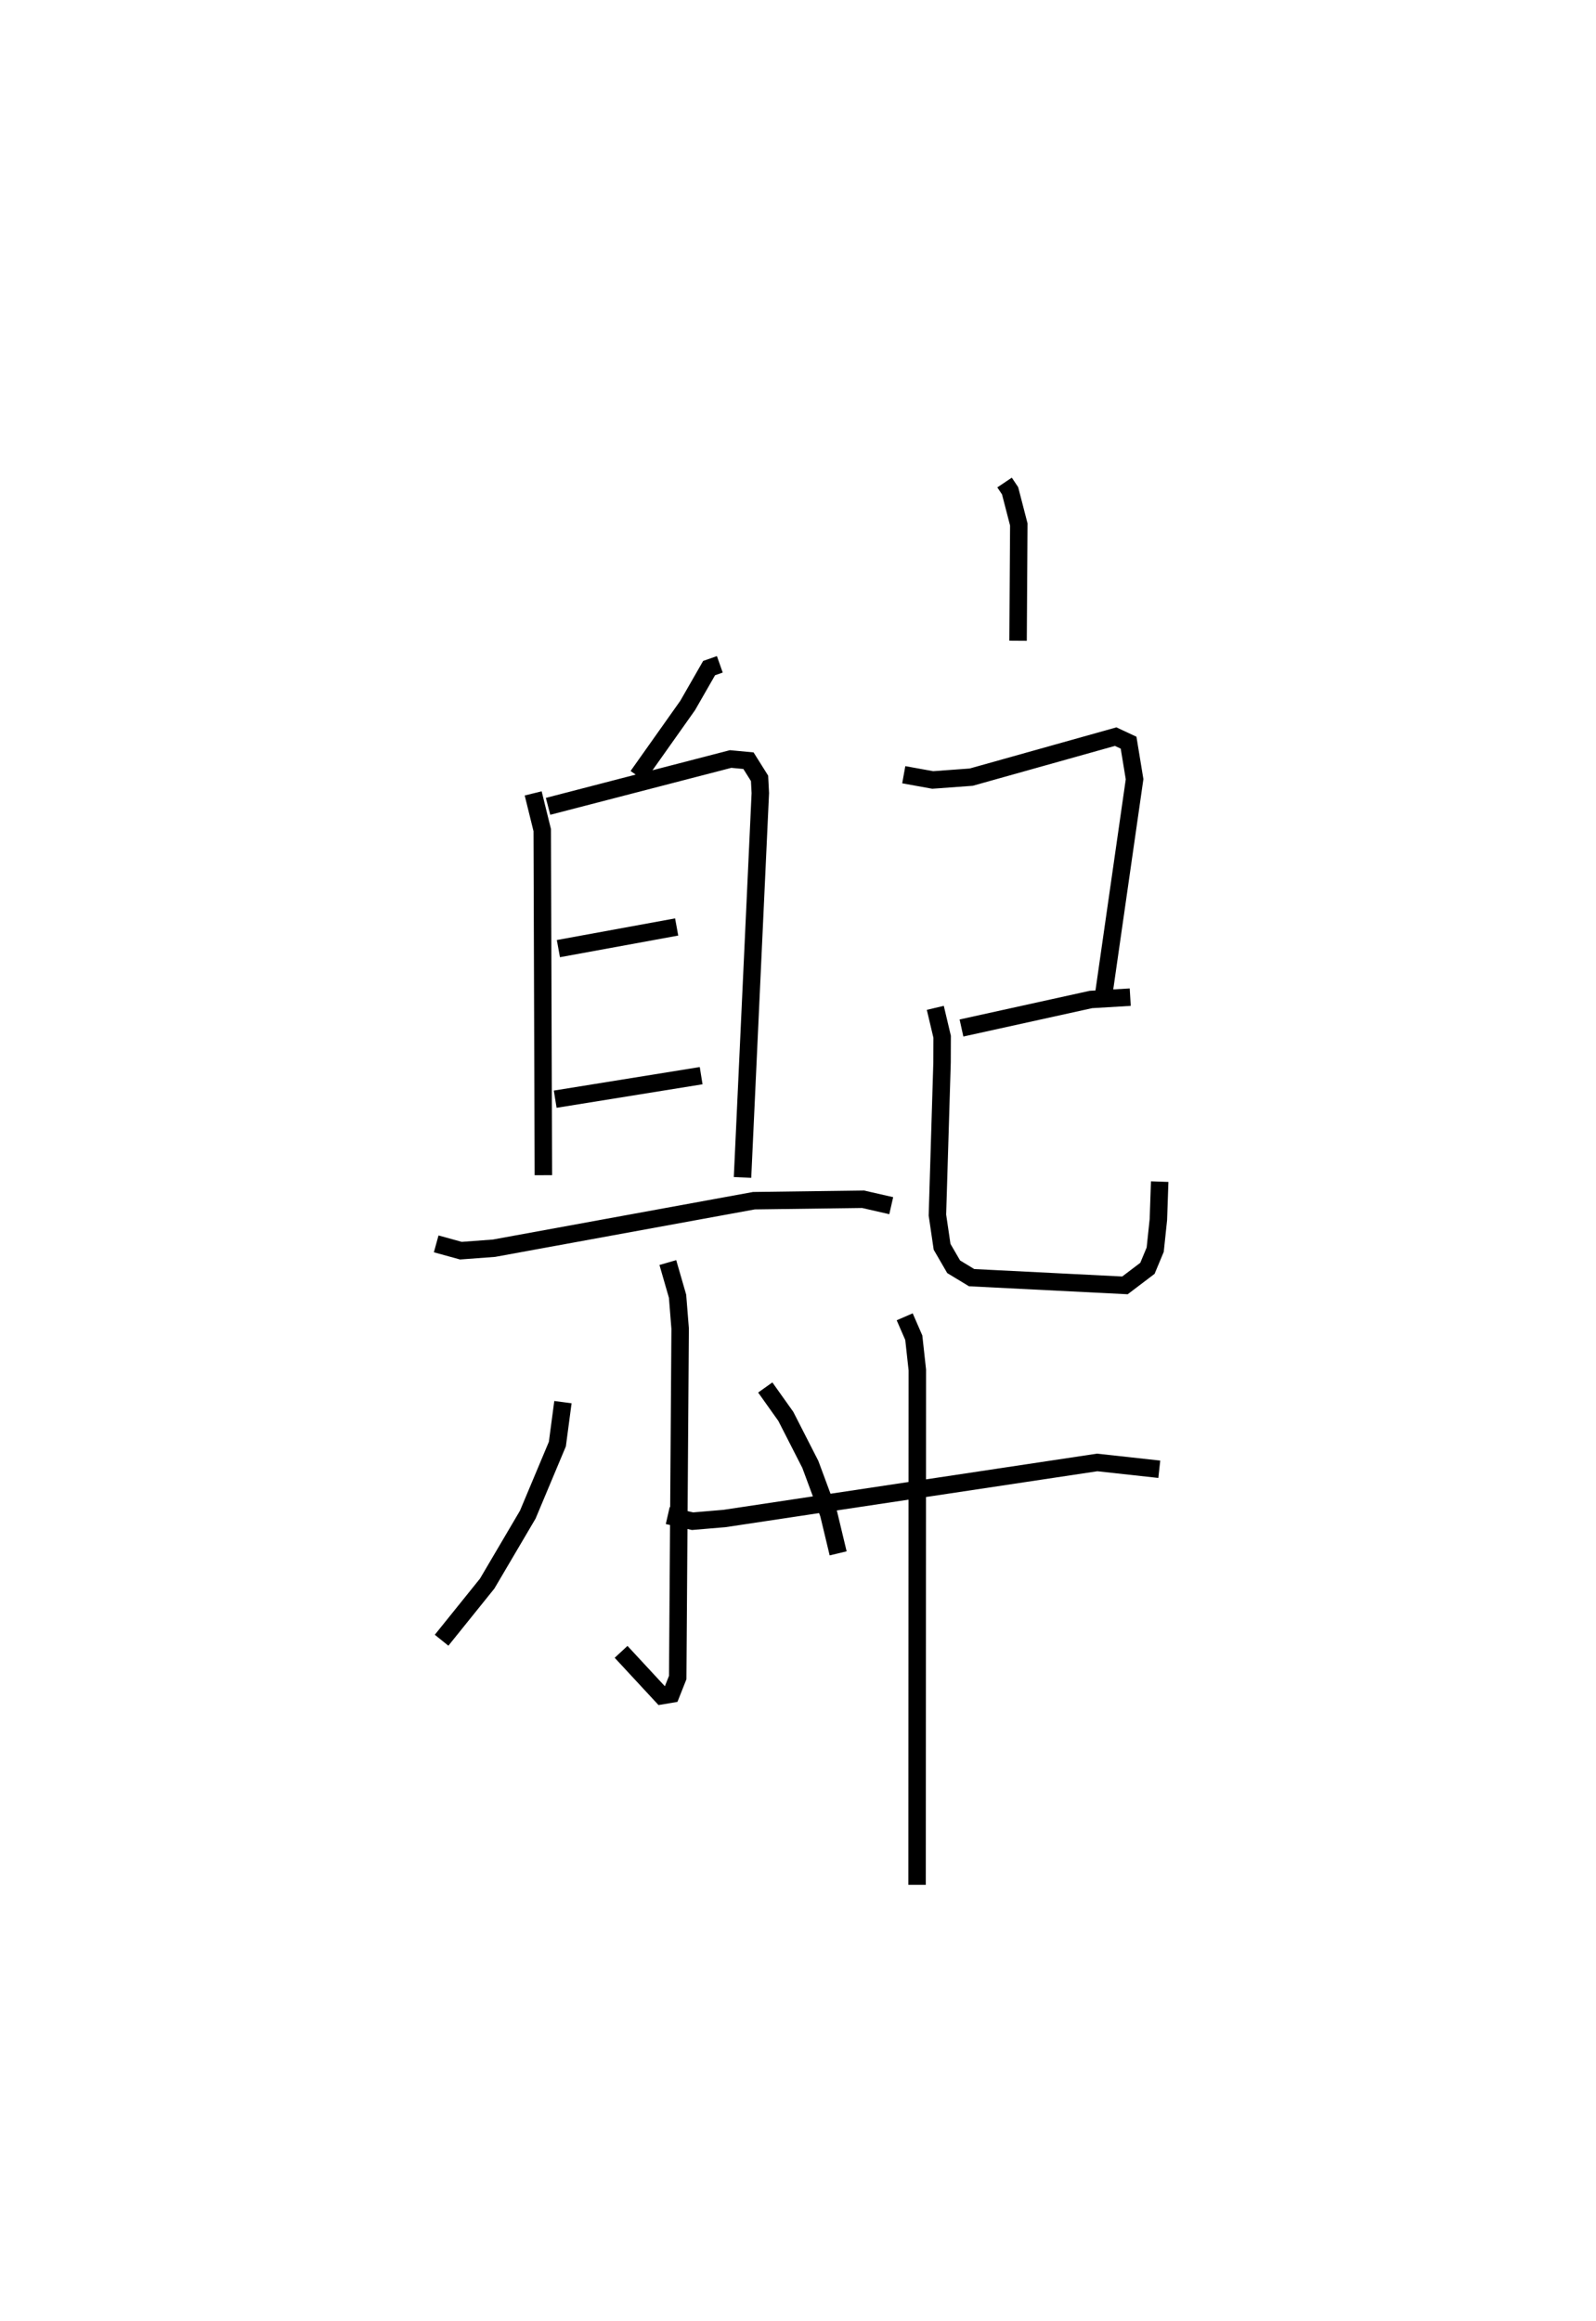<?xml version="1.0" encoding="utf-8" ?>
<svg baseProfile="full" height="132.968" version="1.1" width="91.463" xmlns="http://www.w3.org/2000/svg" xmlns:ev="http://www.w3.org/2001/xml-events" xmlns:xlink="http://www.w3.org/1999/xlink"><defs /><rect fill="white" height="132.968" width="91.463" x="0" y="0" /><path d="M31.574,25 m0.0,0.0 m25.995,2.64 l0.317,0.473 0.499,1.928 l-0.042,6.66 m-17.092,1.353 l-0.614,0.216 -1.228,2.14 l-2.864,4.043 m-5.99,0.995 l0.519,2.103 0.065,19.765 m0.269,-21.127 l10.461,-2.711 1.024,0.096 l0.635,1.011 0.044,0.845 l-1.02,22.016 m-10.552,-13.107 l6.778,-1.24 m-6.961,9.865 l8.364,-1.348 m-15.184,9.635 l1.416,0.39 1.897,-0.141 l14.895,-2.722 6.254,-0.083 l1.615,0.369 m-12.802,3.258 l0.557,1.929 0.148,1.854 l-0.139,19.987 -0.376,0.949 l-0.541,0.091 -2.328,-2.511 m-3.333,-14.304 l-0.319,2.404 -1.696,4.041 l-2.326,3.949 -2.613,3.245 m18.549,-14.479 l1.178,1.656 1.406,2.752 l1.052,2.838 0.541,2.256 m3.76,-44.601 l1.66,0.3 2.208,-0.162 l8.275,-2.32 0.741,0.346 l0.344,2.093 -1.766,12.308 m-8.154,1.943 l7.417,-1.633 2.254,-0.134 m-11.171,0.613 l0.392,1.656 -0.005,1.462 l-0.266,8.751 0.268,1.82 l0.663,1.142 1.03,0.624 l8.786,0.442 1.289,-0.977 l0.445,-1.068 0.182,-1.727 l0.075,-2.171 m-28.192,19.126 l1.421,0.325 1.835,-0.155 l21.353,-3.21 3.56,0.39 m-14.59,-8.733 l0.521,1.198 0.203,1.849 l-0.015,29.49 " fill="none" stroke="black" stroke-width="1" /></svg>